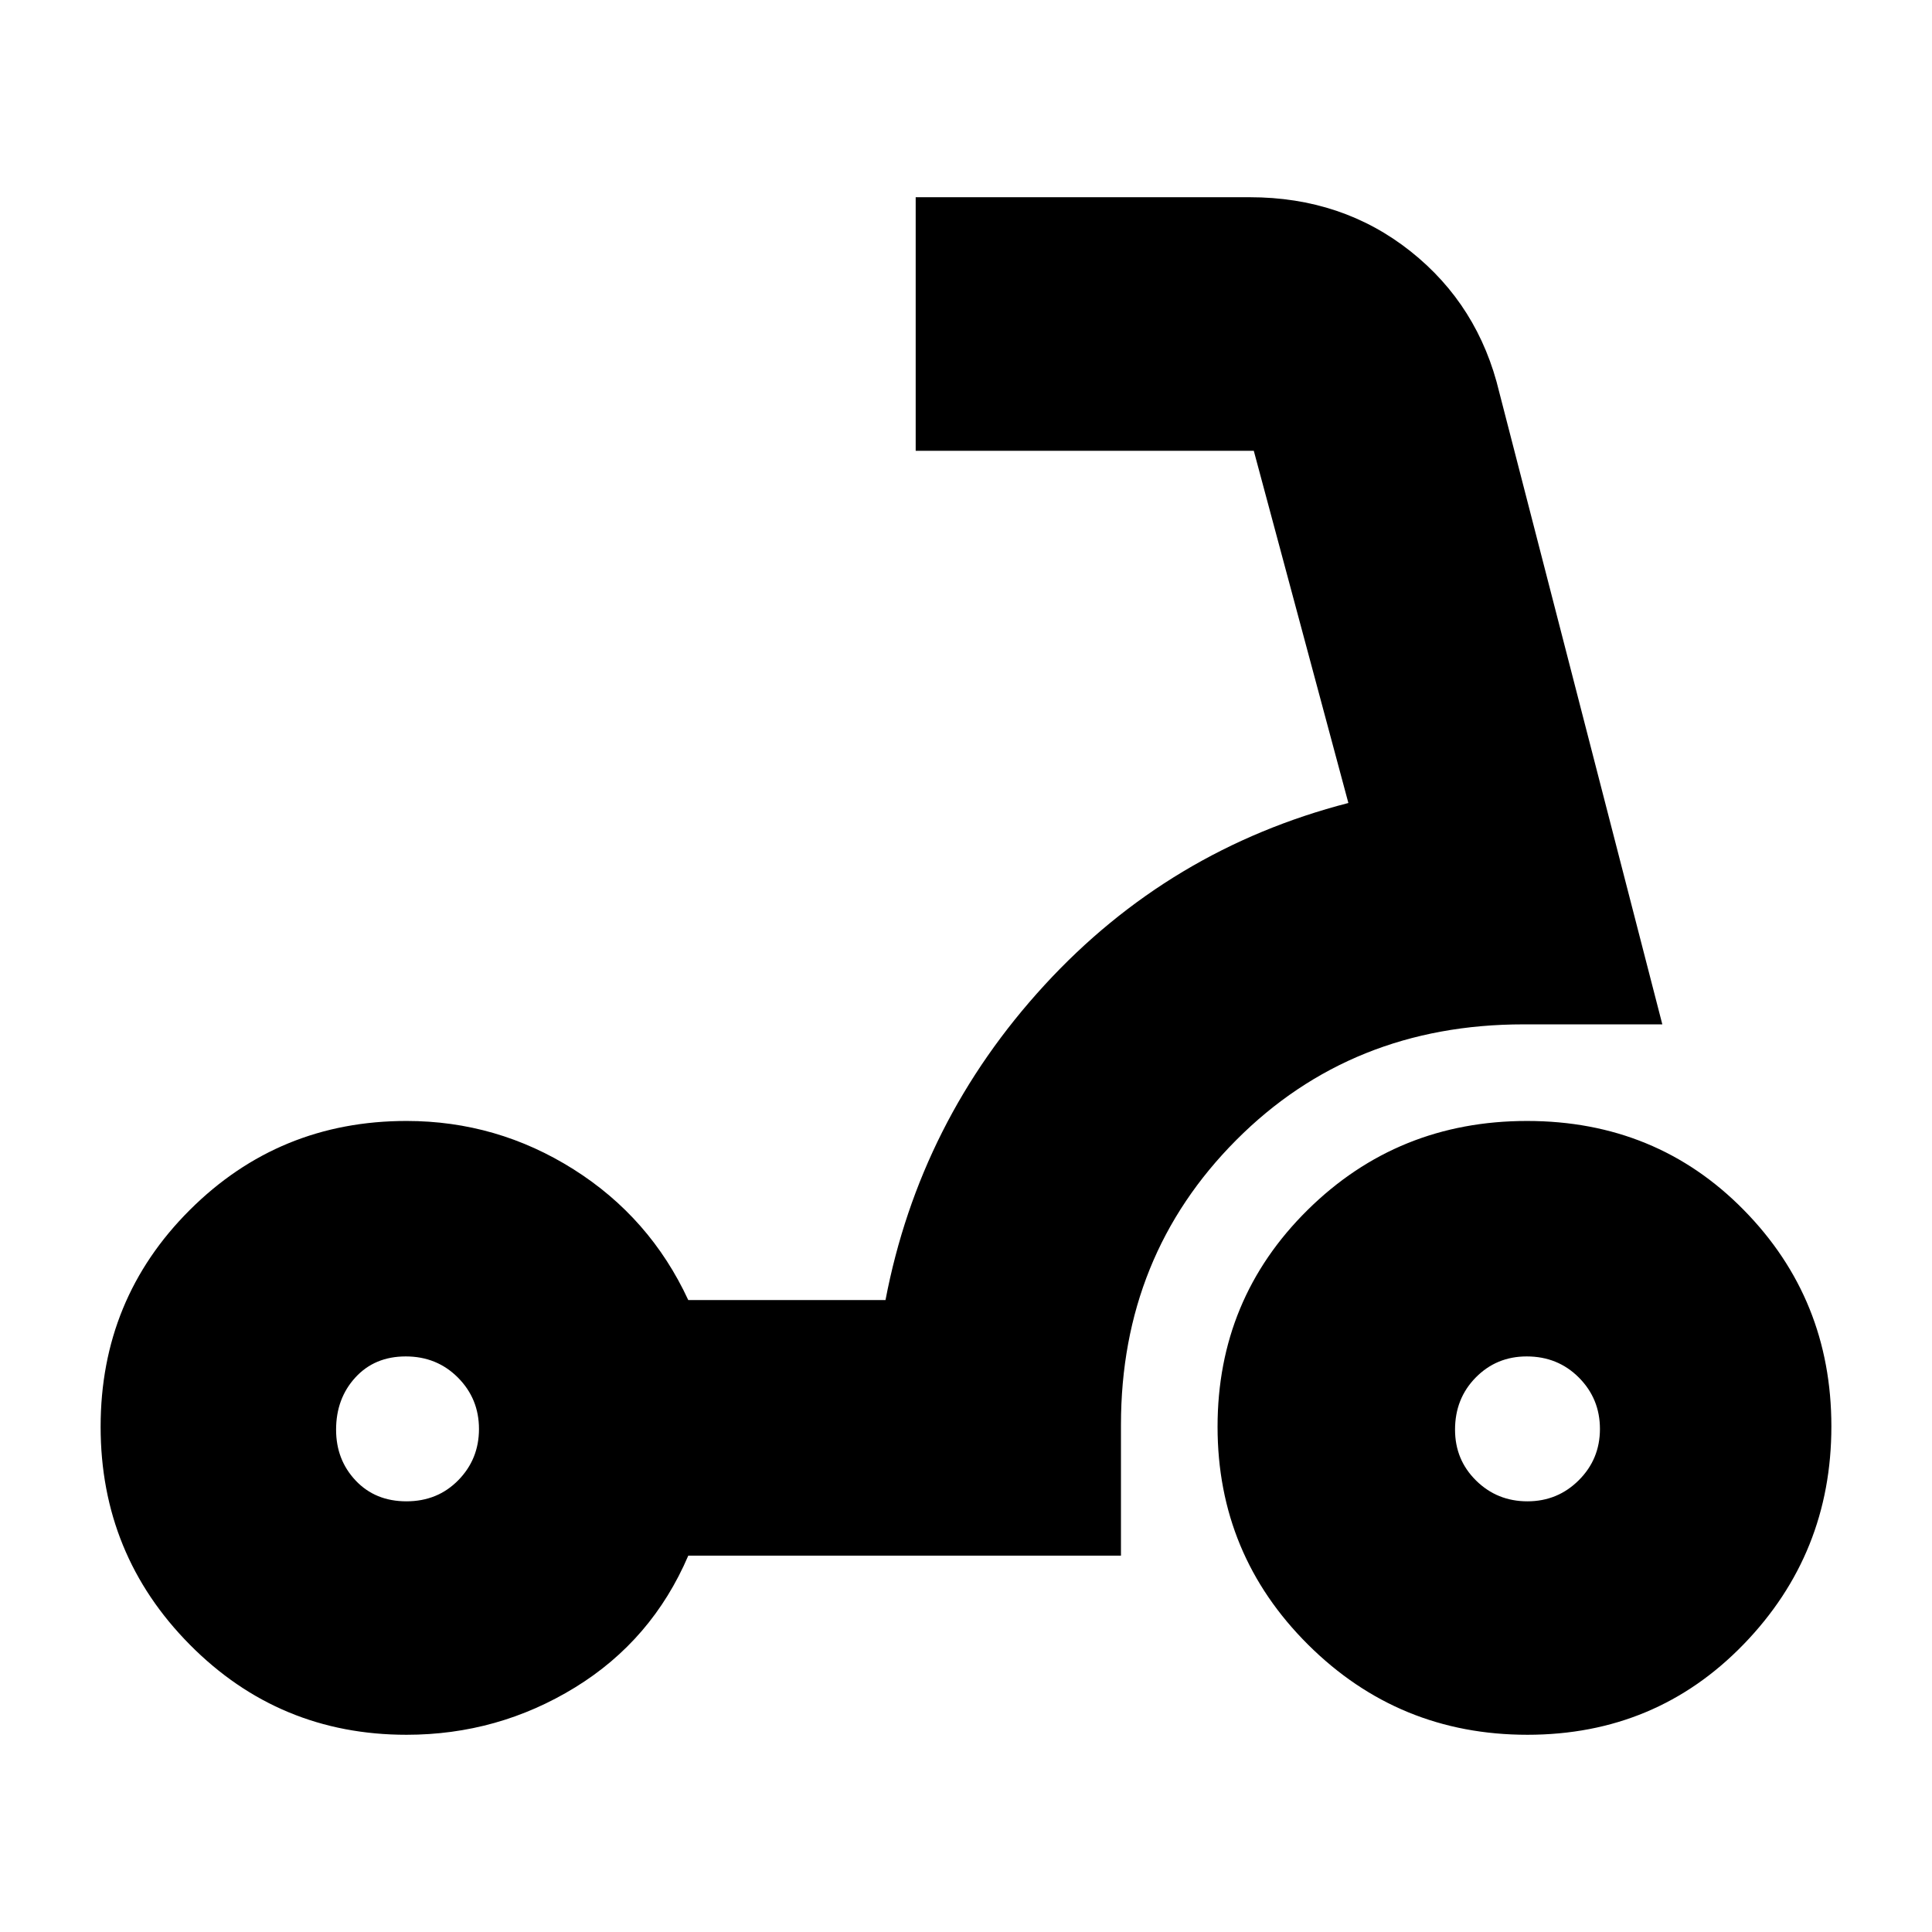 <svg xmlns="http://www.w3.org/2000/svg" height="20" viewBox="0 -960 960 960" width="20"><path d="M758.96-214q15.02 0 25.53-10.48Q795-234.95 795-249.96q0-15.02-10.46-25.53Q774.08-286 758.61-286q-15.01 0-25.31 10.46-10.3 10.46-10.3 25.93 0 15.01 10.48 25.31 10.47 10.3 25.48 10.3Zm-.02 116Q695-98 650-142.76q-45-44.77-45-108.3 0-63.53 44.76-107.73 44.77-44.21 109-44.21 64.24 0 107.74 44.26 43.5 44.27 43.5 107.5Q910-188 866.44-143q-43.56 45-107.5 45ZM201.96-214q15.47 0 25.75-10.48Q238-234.95 238-249.96q0-15.02-10.46-25.53Q217.08-286 201.61-286q-15.46 0-25.03 10.46-9.58 10.46-9.58 25.93 0 15.01 9.75 25.31 9.75 10.3 25.21 10.3ZM202-98q-63.33 0-107.67-44.76Q50-187.53 50-251.06q0-63.53 44.33-107.73Q138.67-403 202-403q44.9 0 82.95 24Q323-355 342-314h98q17-89 79-156.5T670-561l-47-175H455v-126h166q46 0 79.86 26.85Q734.72-808.29 745-765l81 314h-69q-85.46 0-142.73 57.5Q557-336 557-252v65H342q-18 42-56.29 65.5T202-98Z"/></svg>